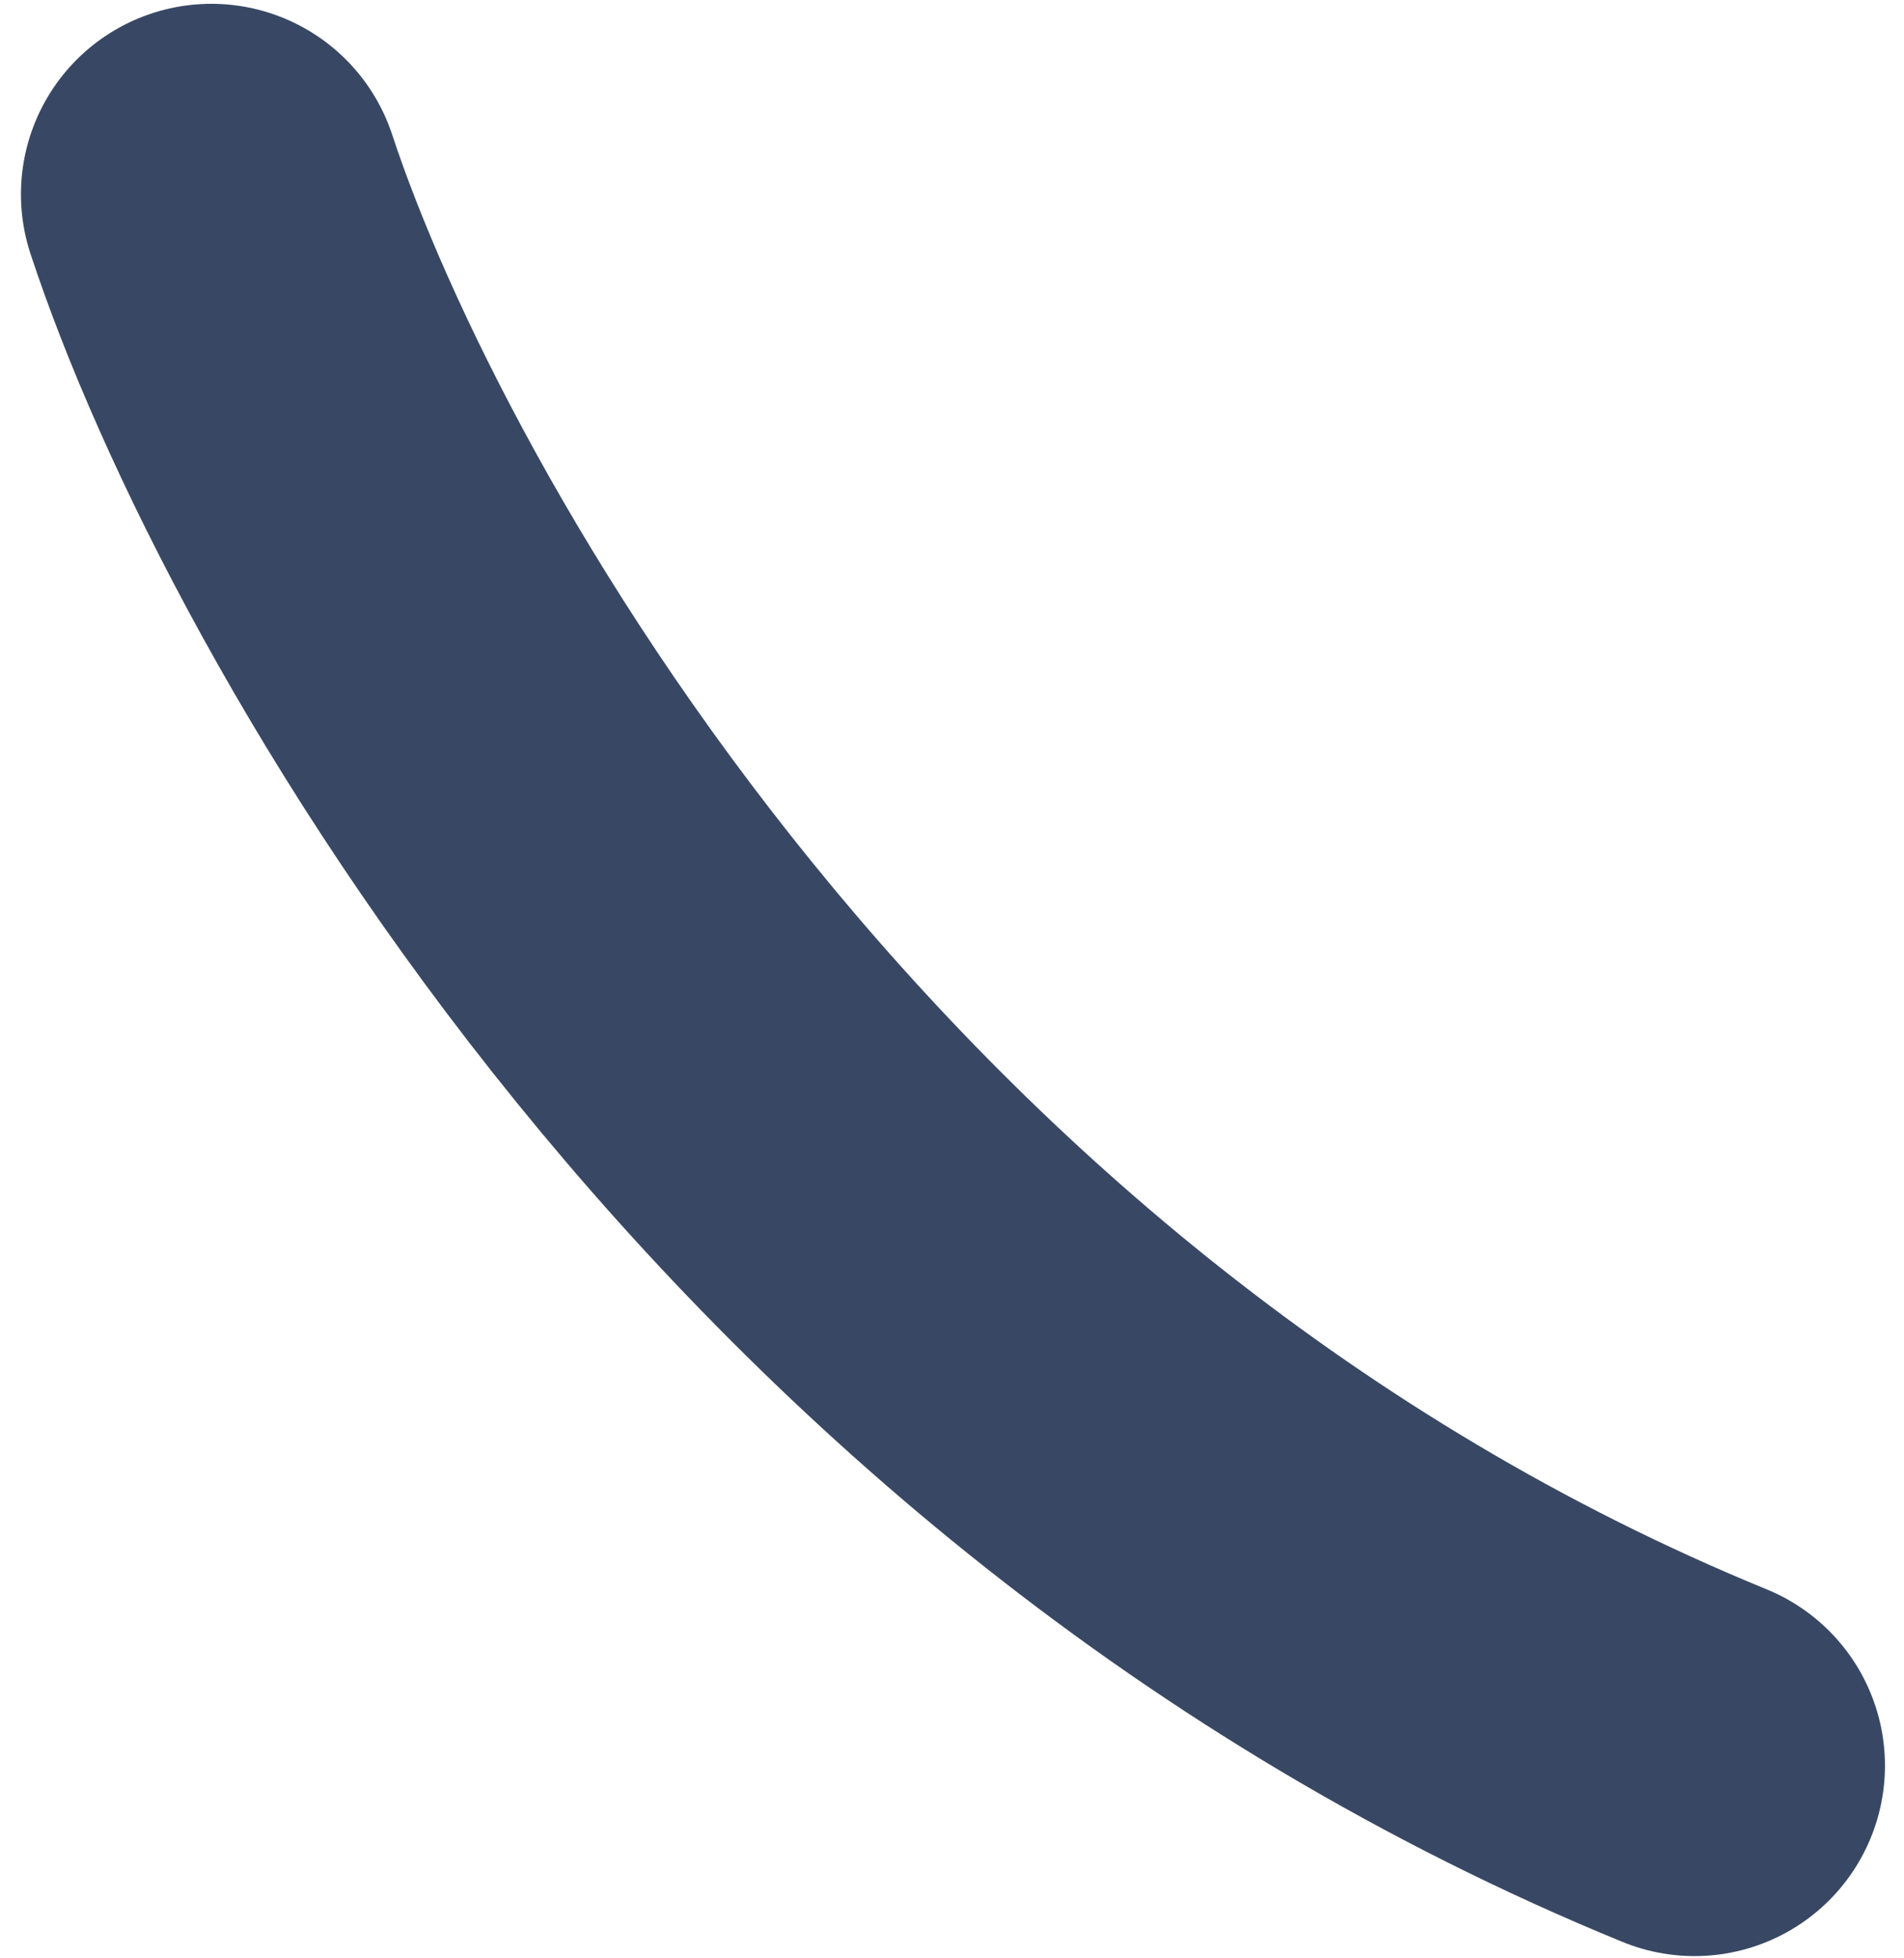 <svg width="500" height="514" viewBox="0 0 491 514" fill="none" xmlns="http://www.w3.org/2000/svg">
<path d="M51 51C83.167 148.5 206.1 367.5 440.5 463.5" stroke="#384864" stroke-width="100" stroke-linecap="round"/>
</svg>
